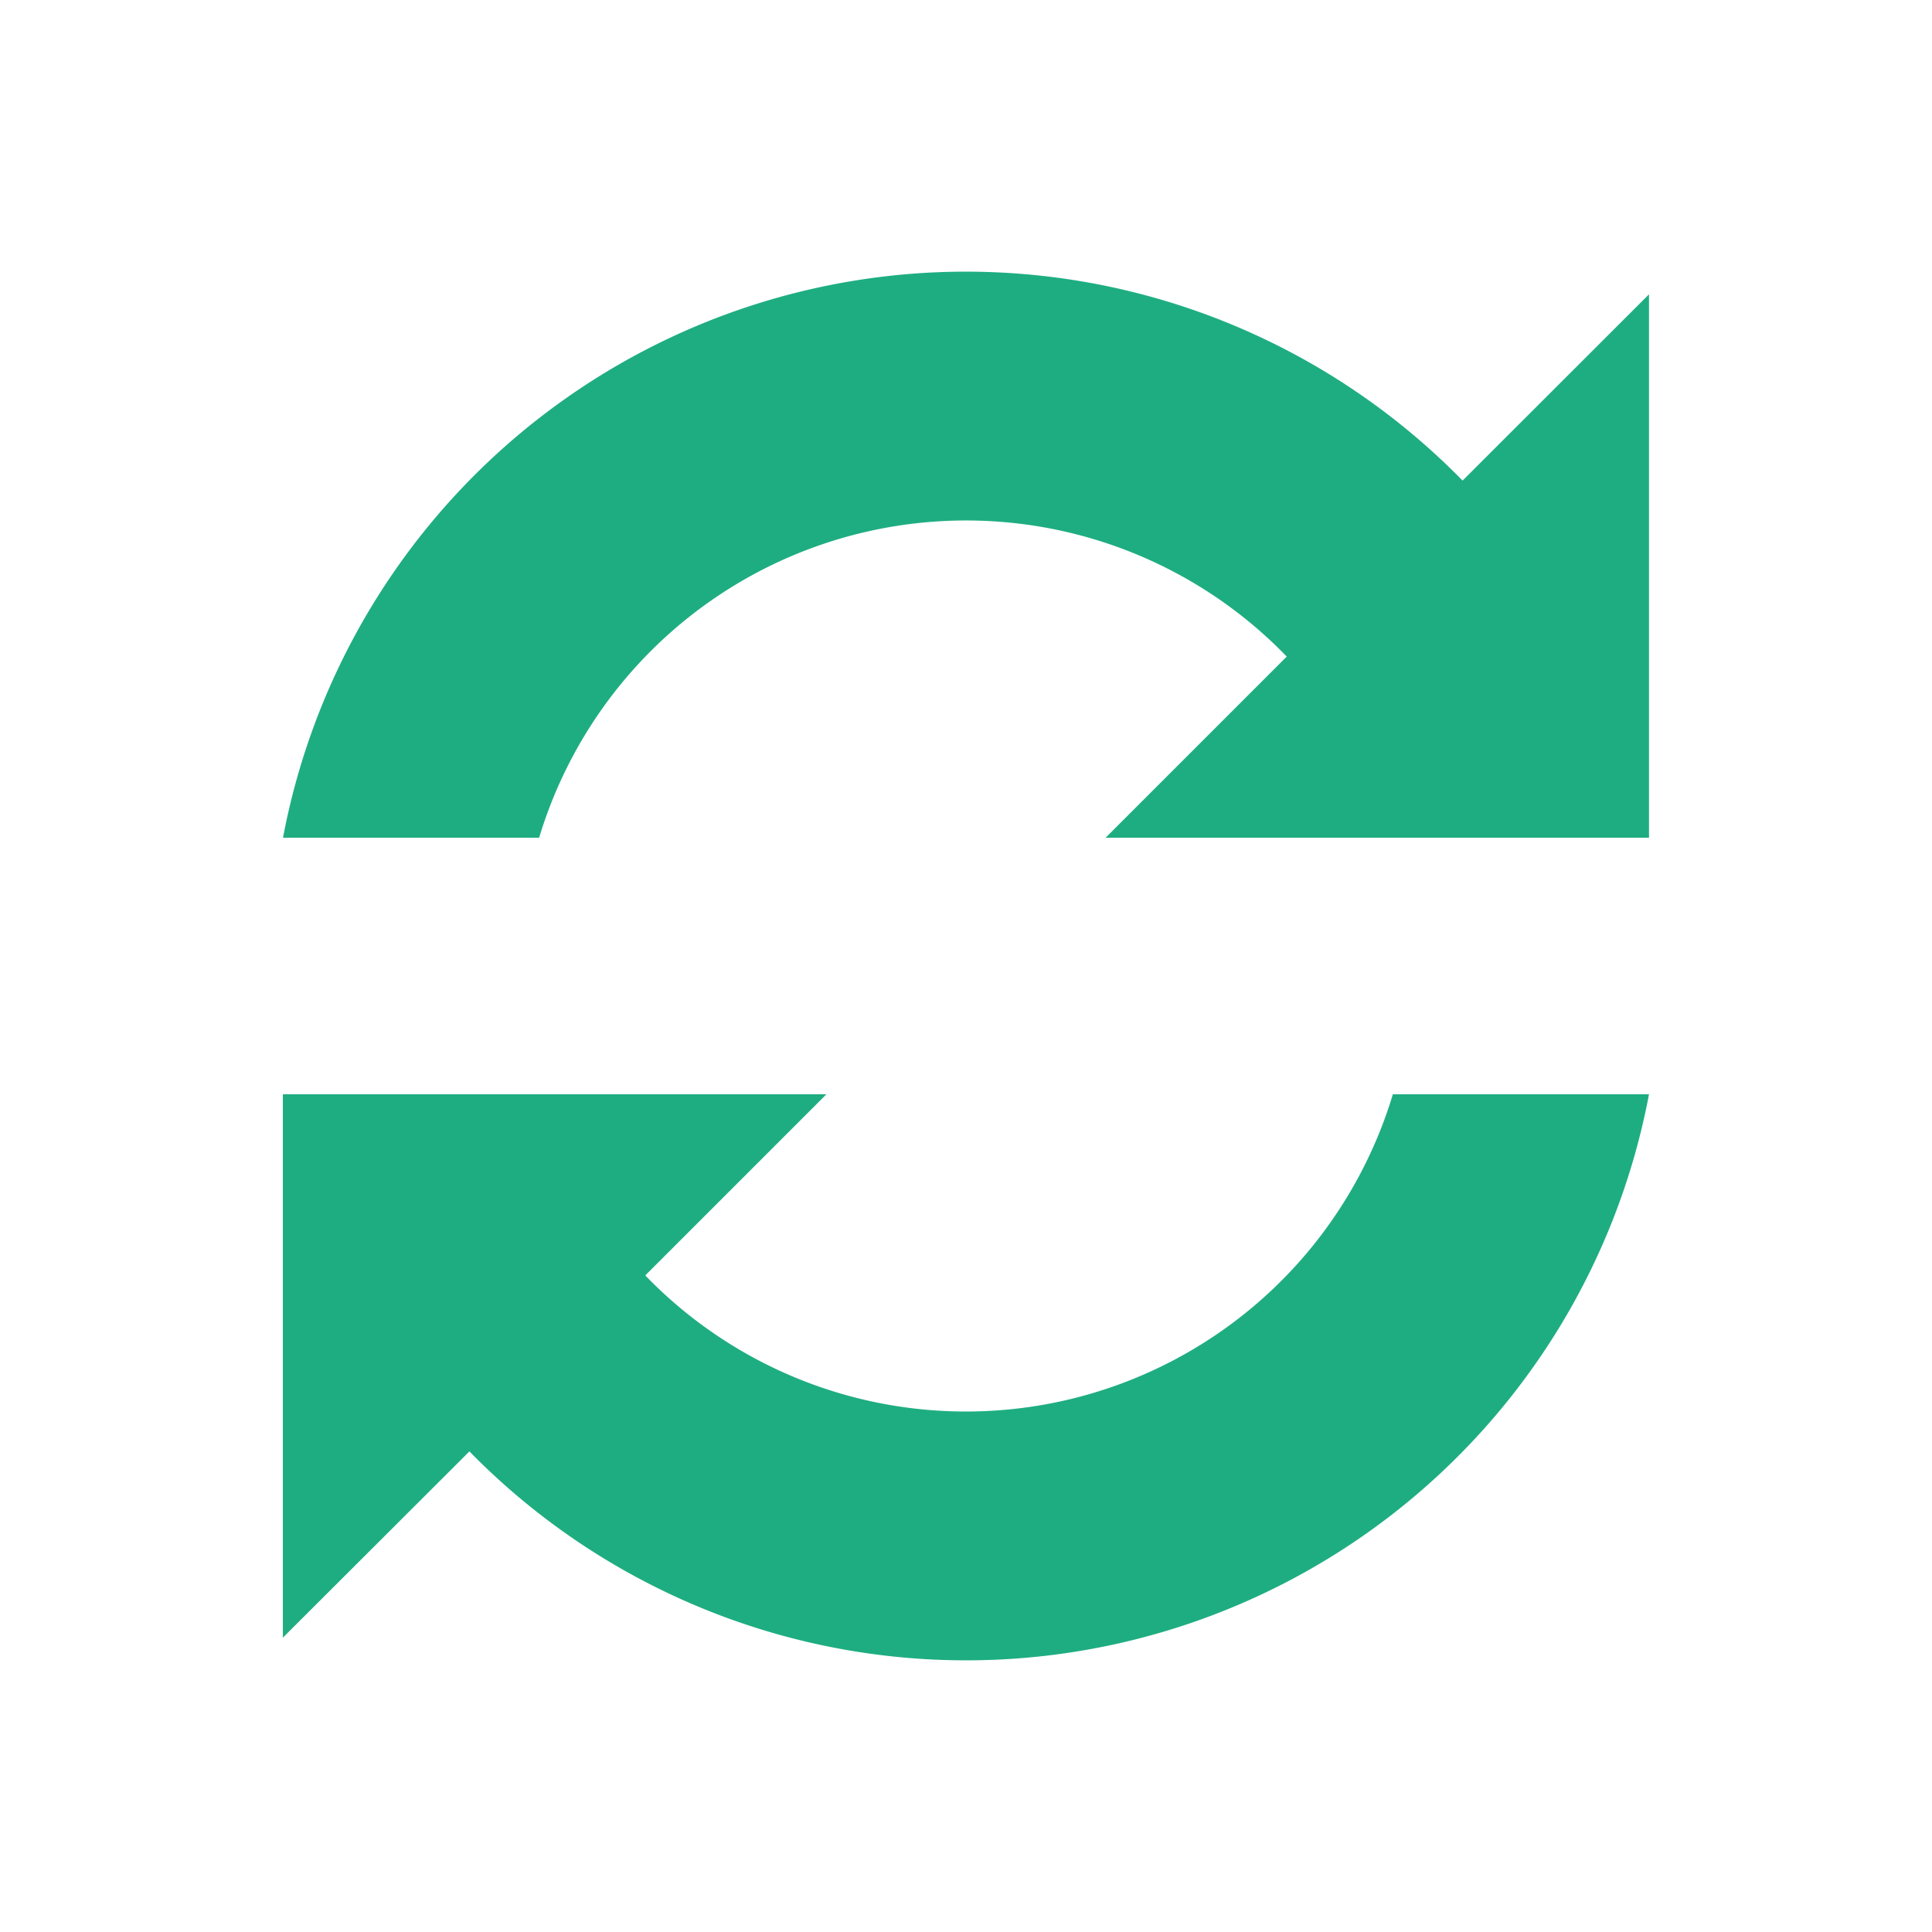<?xml version="1.0" encoding="UTF-8" standalone="no"?><svg xmlns:svg="http://www.w3.org/2000/svg" xmlns="http://www.w3.org/2000/svg" xmlns:xlink="http://www.w3.org/1999/xlink" version="1.0" width="64px" height="64px" viewBox="0 0 128 128" xml:space="preserve"><g><path fill="#1EAD81" d="M109.25 55.5h-36l12-12a29.54 29.54 0 0 0-49.53 12H18.75A46.04 46.04 0 0 1 96.9 31.84l12.35-12.34v36zm-90.5 17h36l-12 12a29.54 29.54 0 0 0 49.53-12h16.97A46.04 46.04 0 0 1 31.1 96.16L18.74 108.5v-36z"/><animateTransform attributeName="transform" type="rotate" from="0 64 64" to="360 64 64" dur="1040ms" repeatCount="indefinite"></animateTransform></g></svg>